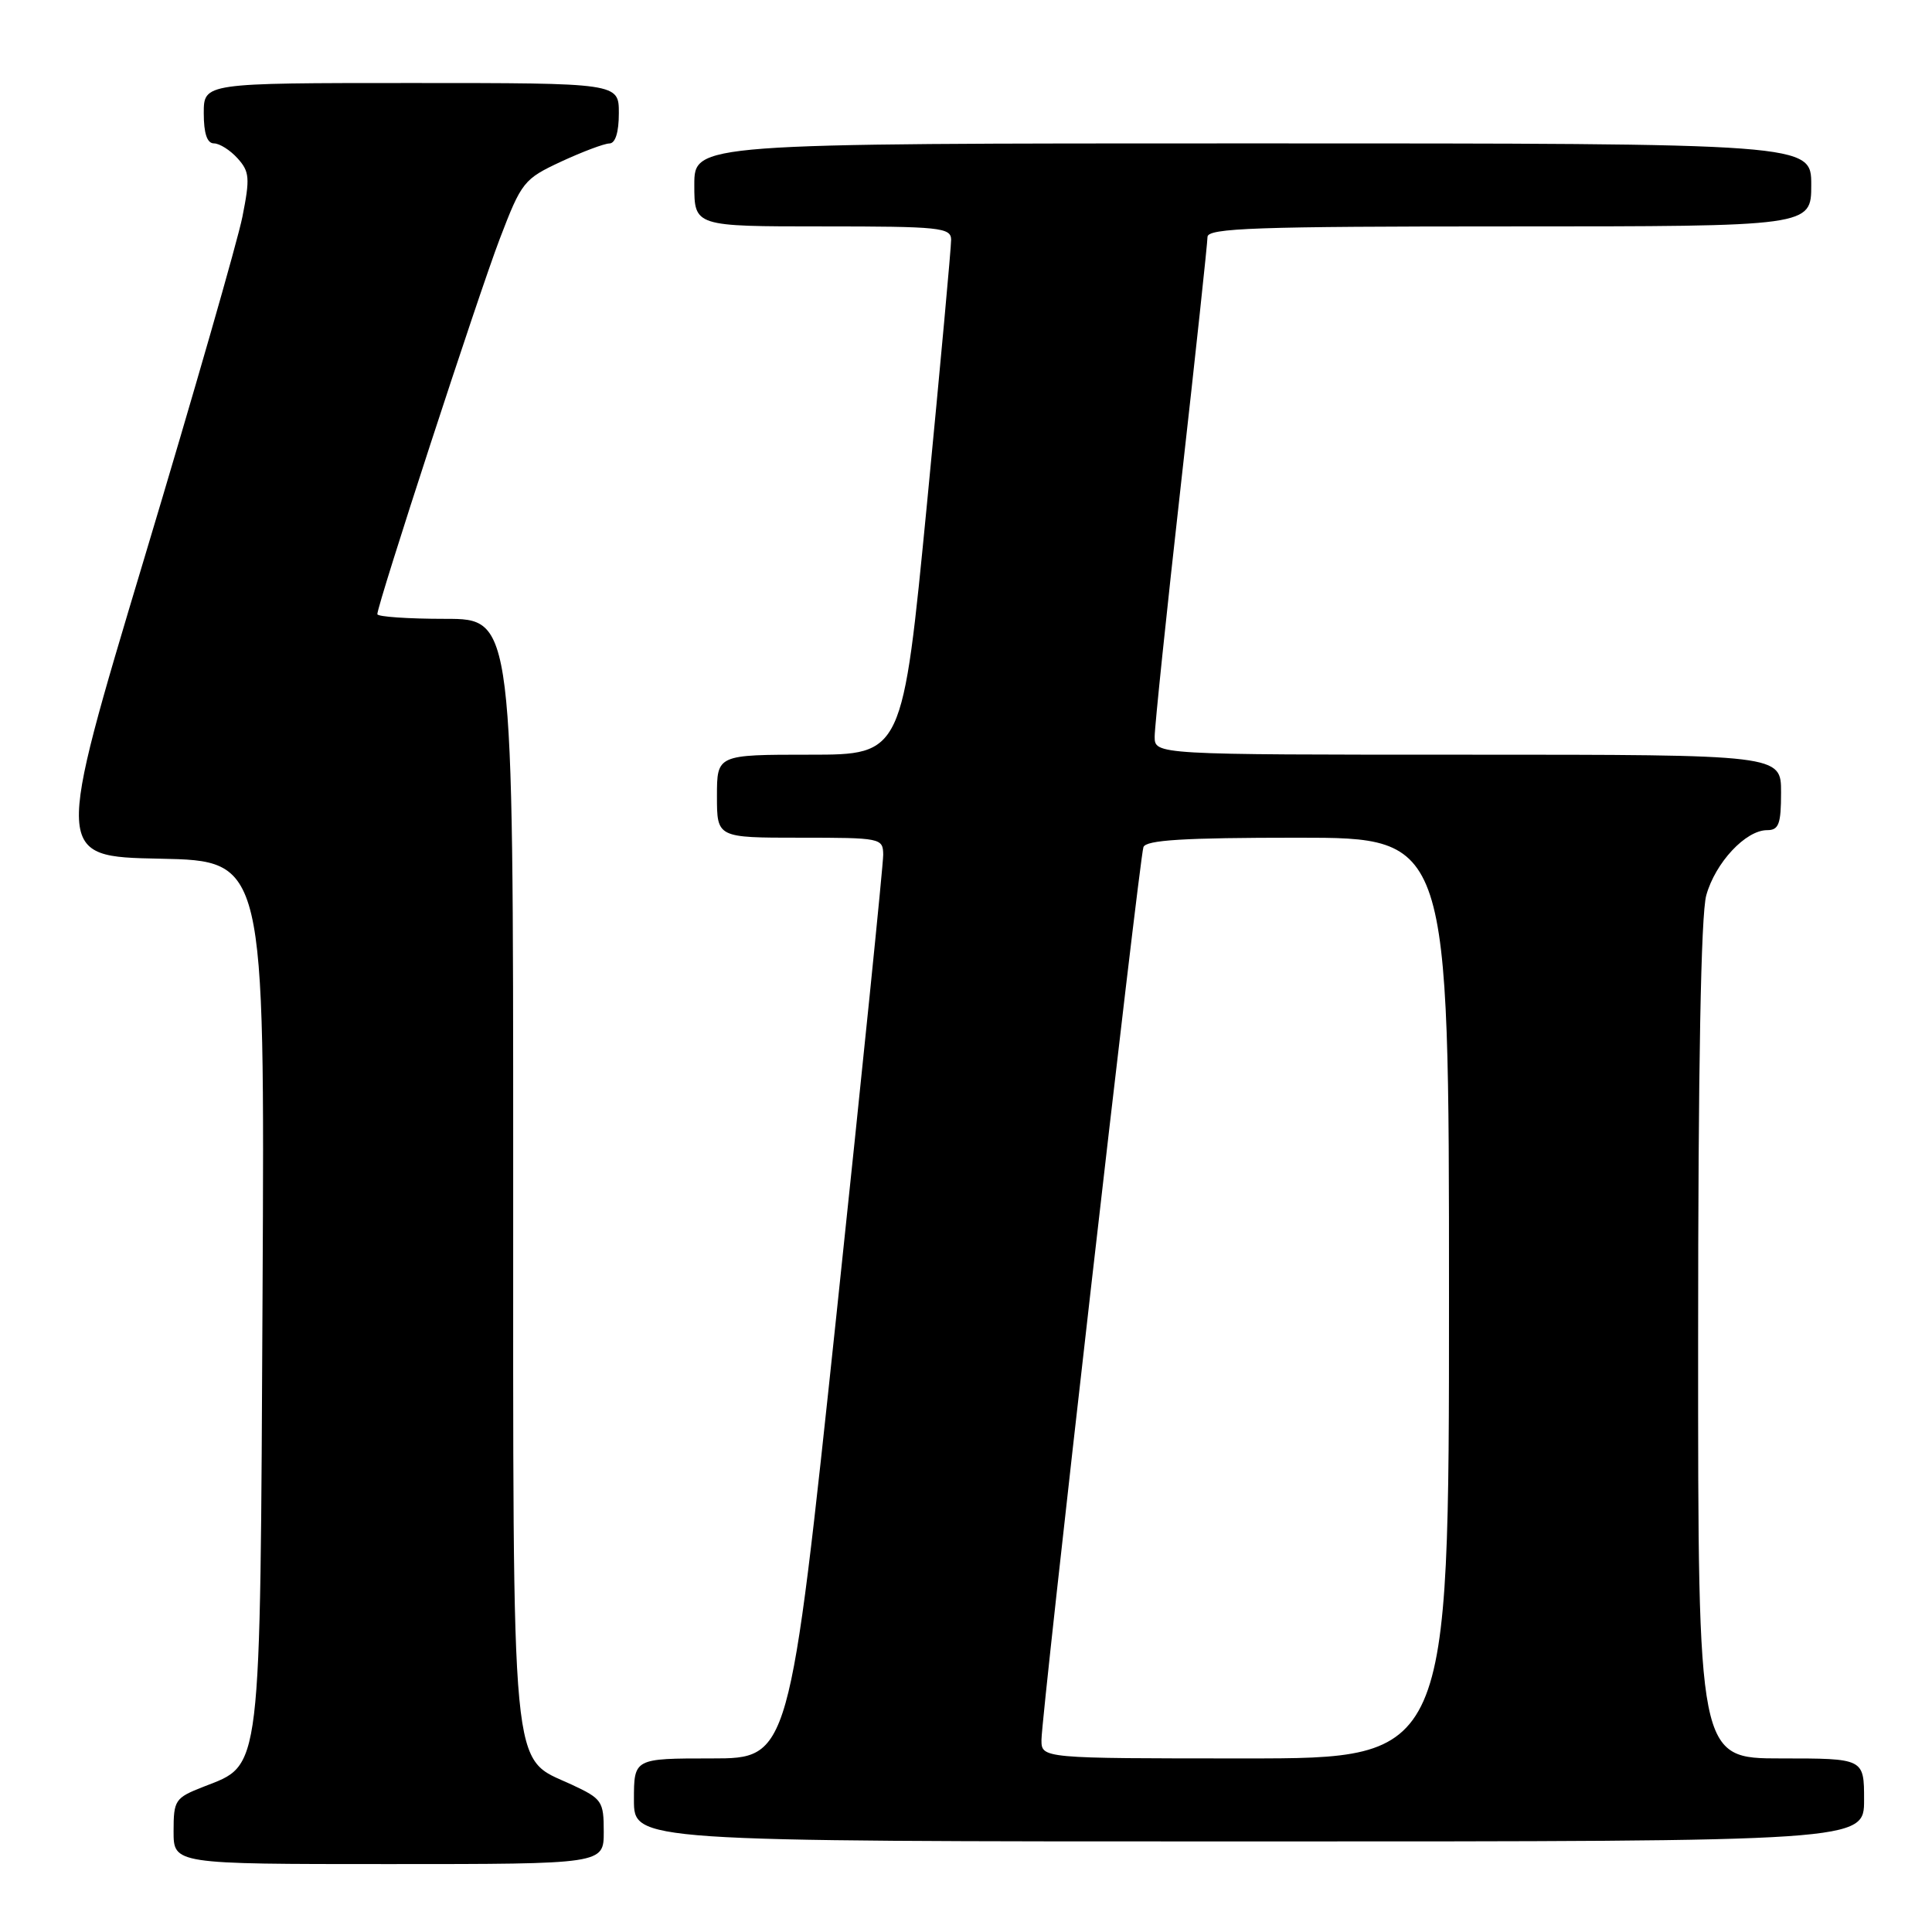 <?xml version="1.0" encoding="UTF-8" standalone="no"?>
<!DOCTYPE svg PUBLIC "-//W3C//DTD SVG 1.1//EN" "http://www.w3.org/Graphics/SVG/1.1/DTD/svg11.dtd" >
<svg xmlns="http://www.w3.org/2000/svg" xmlns:xlink="http://www.w3.org/1999/xlink" version="1.1" viewBox="0 0 256 256">
 <g >
 <path fill="currentColor"
d=" M 80.00 242.72 C 80.00 238.67 79.78 238.35 75.75 236.47 C 67.58 232.68 68.00 237.12 68.00 154.75 C 68.00 82.00 68.00 82.00 59.00 82.00 C 54.05 82.00 50.00 81.72 50.00 81.38 C 50.00 80.09 63.36 39.13 66.22 31.65 C 69.11 24.09 69.41 23.72 74.36 21.41 C 77.19 20.10 80.06 19.02 80.75 19.01 C 81.54 19.00 82.00 17.53 82.00 15.00 C 82.00 11.00 82.00 11.00 54.50 11.00 C 27.00 11.00 27.00 11.00 27.00 15.00 C 27.00 17.68 27.44 19.00 28.35 19.00 C 29.08 19.00 30.50 19.89 31.48 20.98 C 33.07 22.74 33.14 23.59 32.12 28.73 C 31.49 31.90 25.64 52.27 19.11 74.00 C 7.25 113.50 7.25 113.50 21.16 113.78 C 35.08 114.06 35.08 114.06 34.79 171.28 C 34.46 235.92 34.73 233.70 26.92 236.77 C 23.20 238.23 23.00 238.52 23.00 242.65 C 23.00 247.00 23.00 247.00 51.50 247.00 C 80.00 247.00 80.00 247.00 80.00 242.72 Z  M 247.00 238.50 C 247.00 233.00 247.00 233.00 236.00 233.00 C 225.00 233.00 225.00 233.00 225.01 177.75 C 225.01 141.42 225.38 121.17 226.09 118.63 C 227.29 114.31 231.31 110.00 234.15 110.00 C 235.70 110.00 236.00 109.20 236.00 105.00 C 236.00 100.00 236.00 100.00 194.50 100.00 C 153.00 100.00 153.00 100.00 153.00 97.60 C 153.00 96.29 154.57 81.16 156.50 64.00 C 158.43 46.84 160.00 32.16 160.00 31.40 C 160.00 30.22 166.43 30.00 200.00 30.00 C 240.00 30.00 240.00 30.00 240.00 24.50 C 240.00 19.00 240.00 19.00 166.00 19.00 C 92.00 19.00 92.00 19.00 92.00 24.50 C 92.00 30.00 92.00 30.00 109.00 30.00 C 124.51 30.00 126.00 30.15 126.03 31.75 C 126.04 32.71 124.60 48.46 122.83 66.75 C 119.60 100.00 119.60 100.00 107.30 100.00 C 95.00 100.00 95.00 100.00 95.00 105.50 C 95.00 111.00 95.00 111.00 106.00 111.00 C 116.73 111.00 117.00 111.05 117.03 113.25 C 117.04 114.49 114.25 141.94 110.83 174.25 C 104.60 233.00 104.60 233.00 94.30 233.00 C 84.00 233.00 84.00 233.00 84.00 238.50 C 84.00 244.00 84.00 244.00 165.50 244.00 C 247.00 244.00 247.00 244.00 247.00 238.50 Z  M 138.00 230.54 C 138.00 227.30 150.95 113.87 151.51 112.25 C 151.83 111.31 156.84 111.00 171.97 111.00 C 192.00 111.00 192.00 111.00 192.00 172.00 C 192.00 233.00 192.00 233.00 165.00 233.00 C 138.00 233.00 138.00 233.00 138.00 230.54 Z "/>
</g>
</svg>
